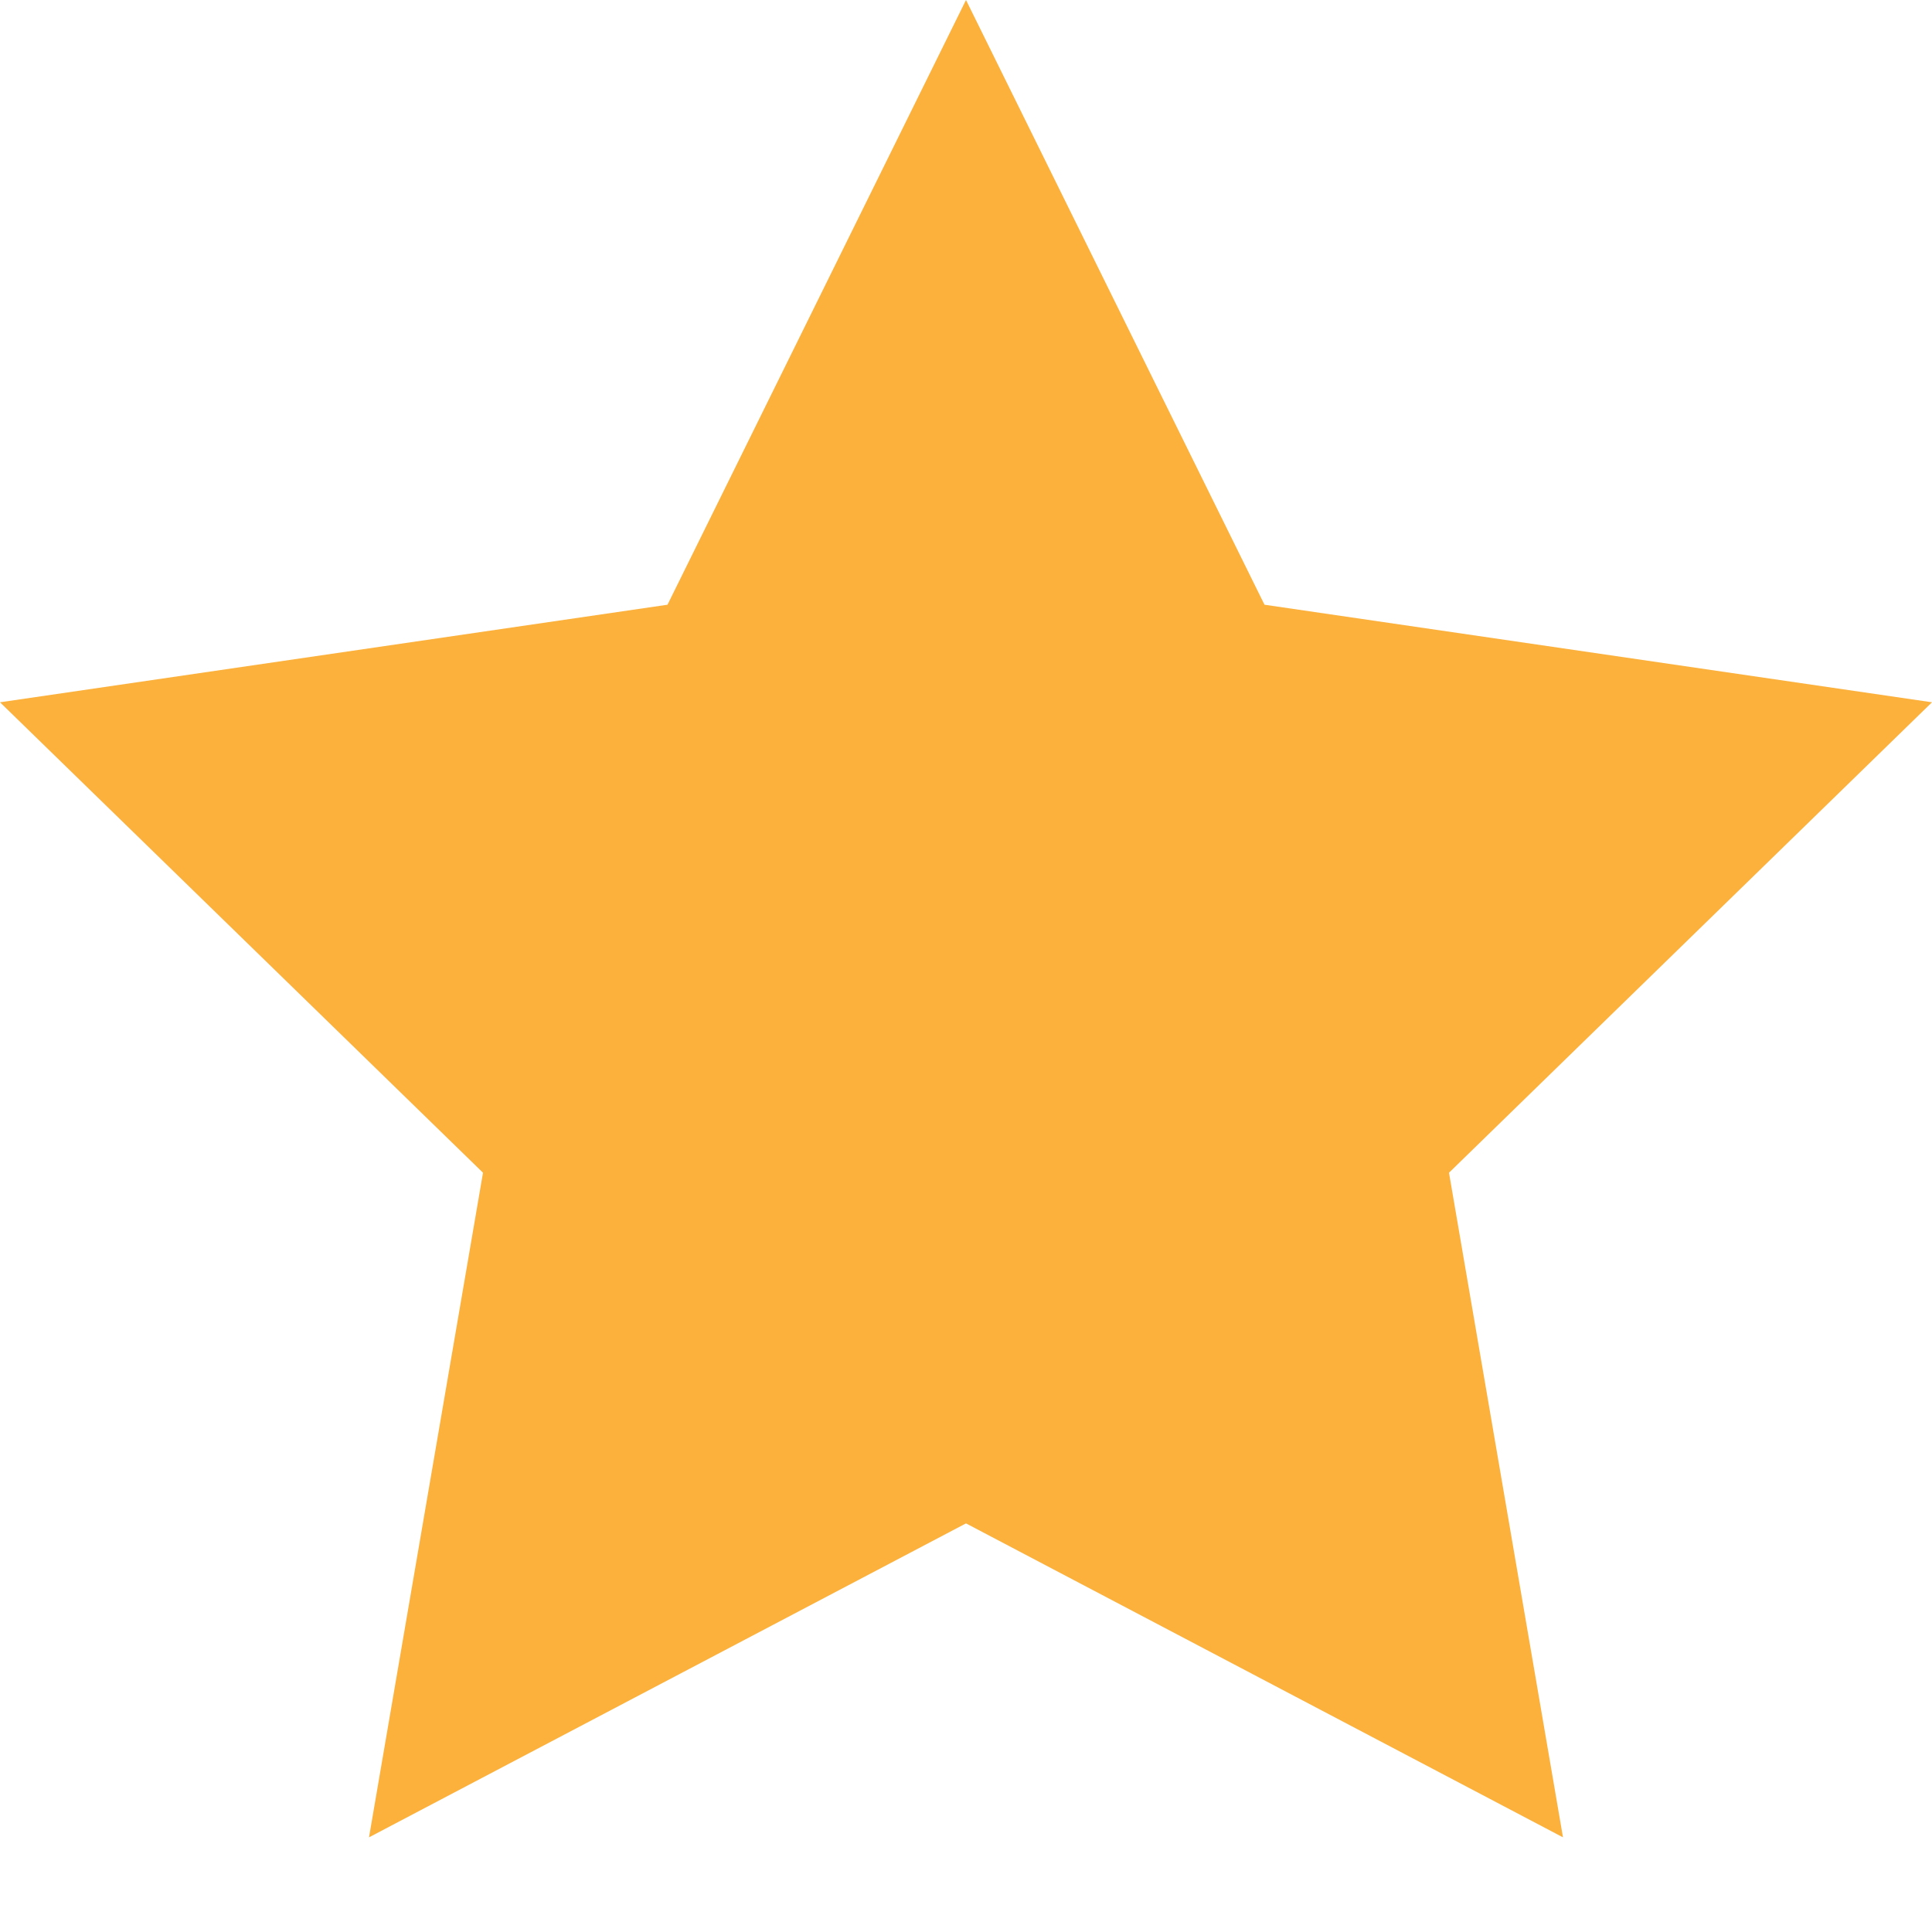 <svg width="20" height="20" viewBox="0 0 20 20" fill="none" xmlns="http://www.w3.org/2000/svg">
<path d="M10 0L13.09 6.26L20 7.27L15 12.14L16.18 19.02L10 15.77L3.82 19.02L5 12.14L0 7.27L6.91 6.26L10 0Z" fill="#FBB13C"/>
</svg>
